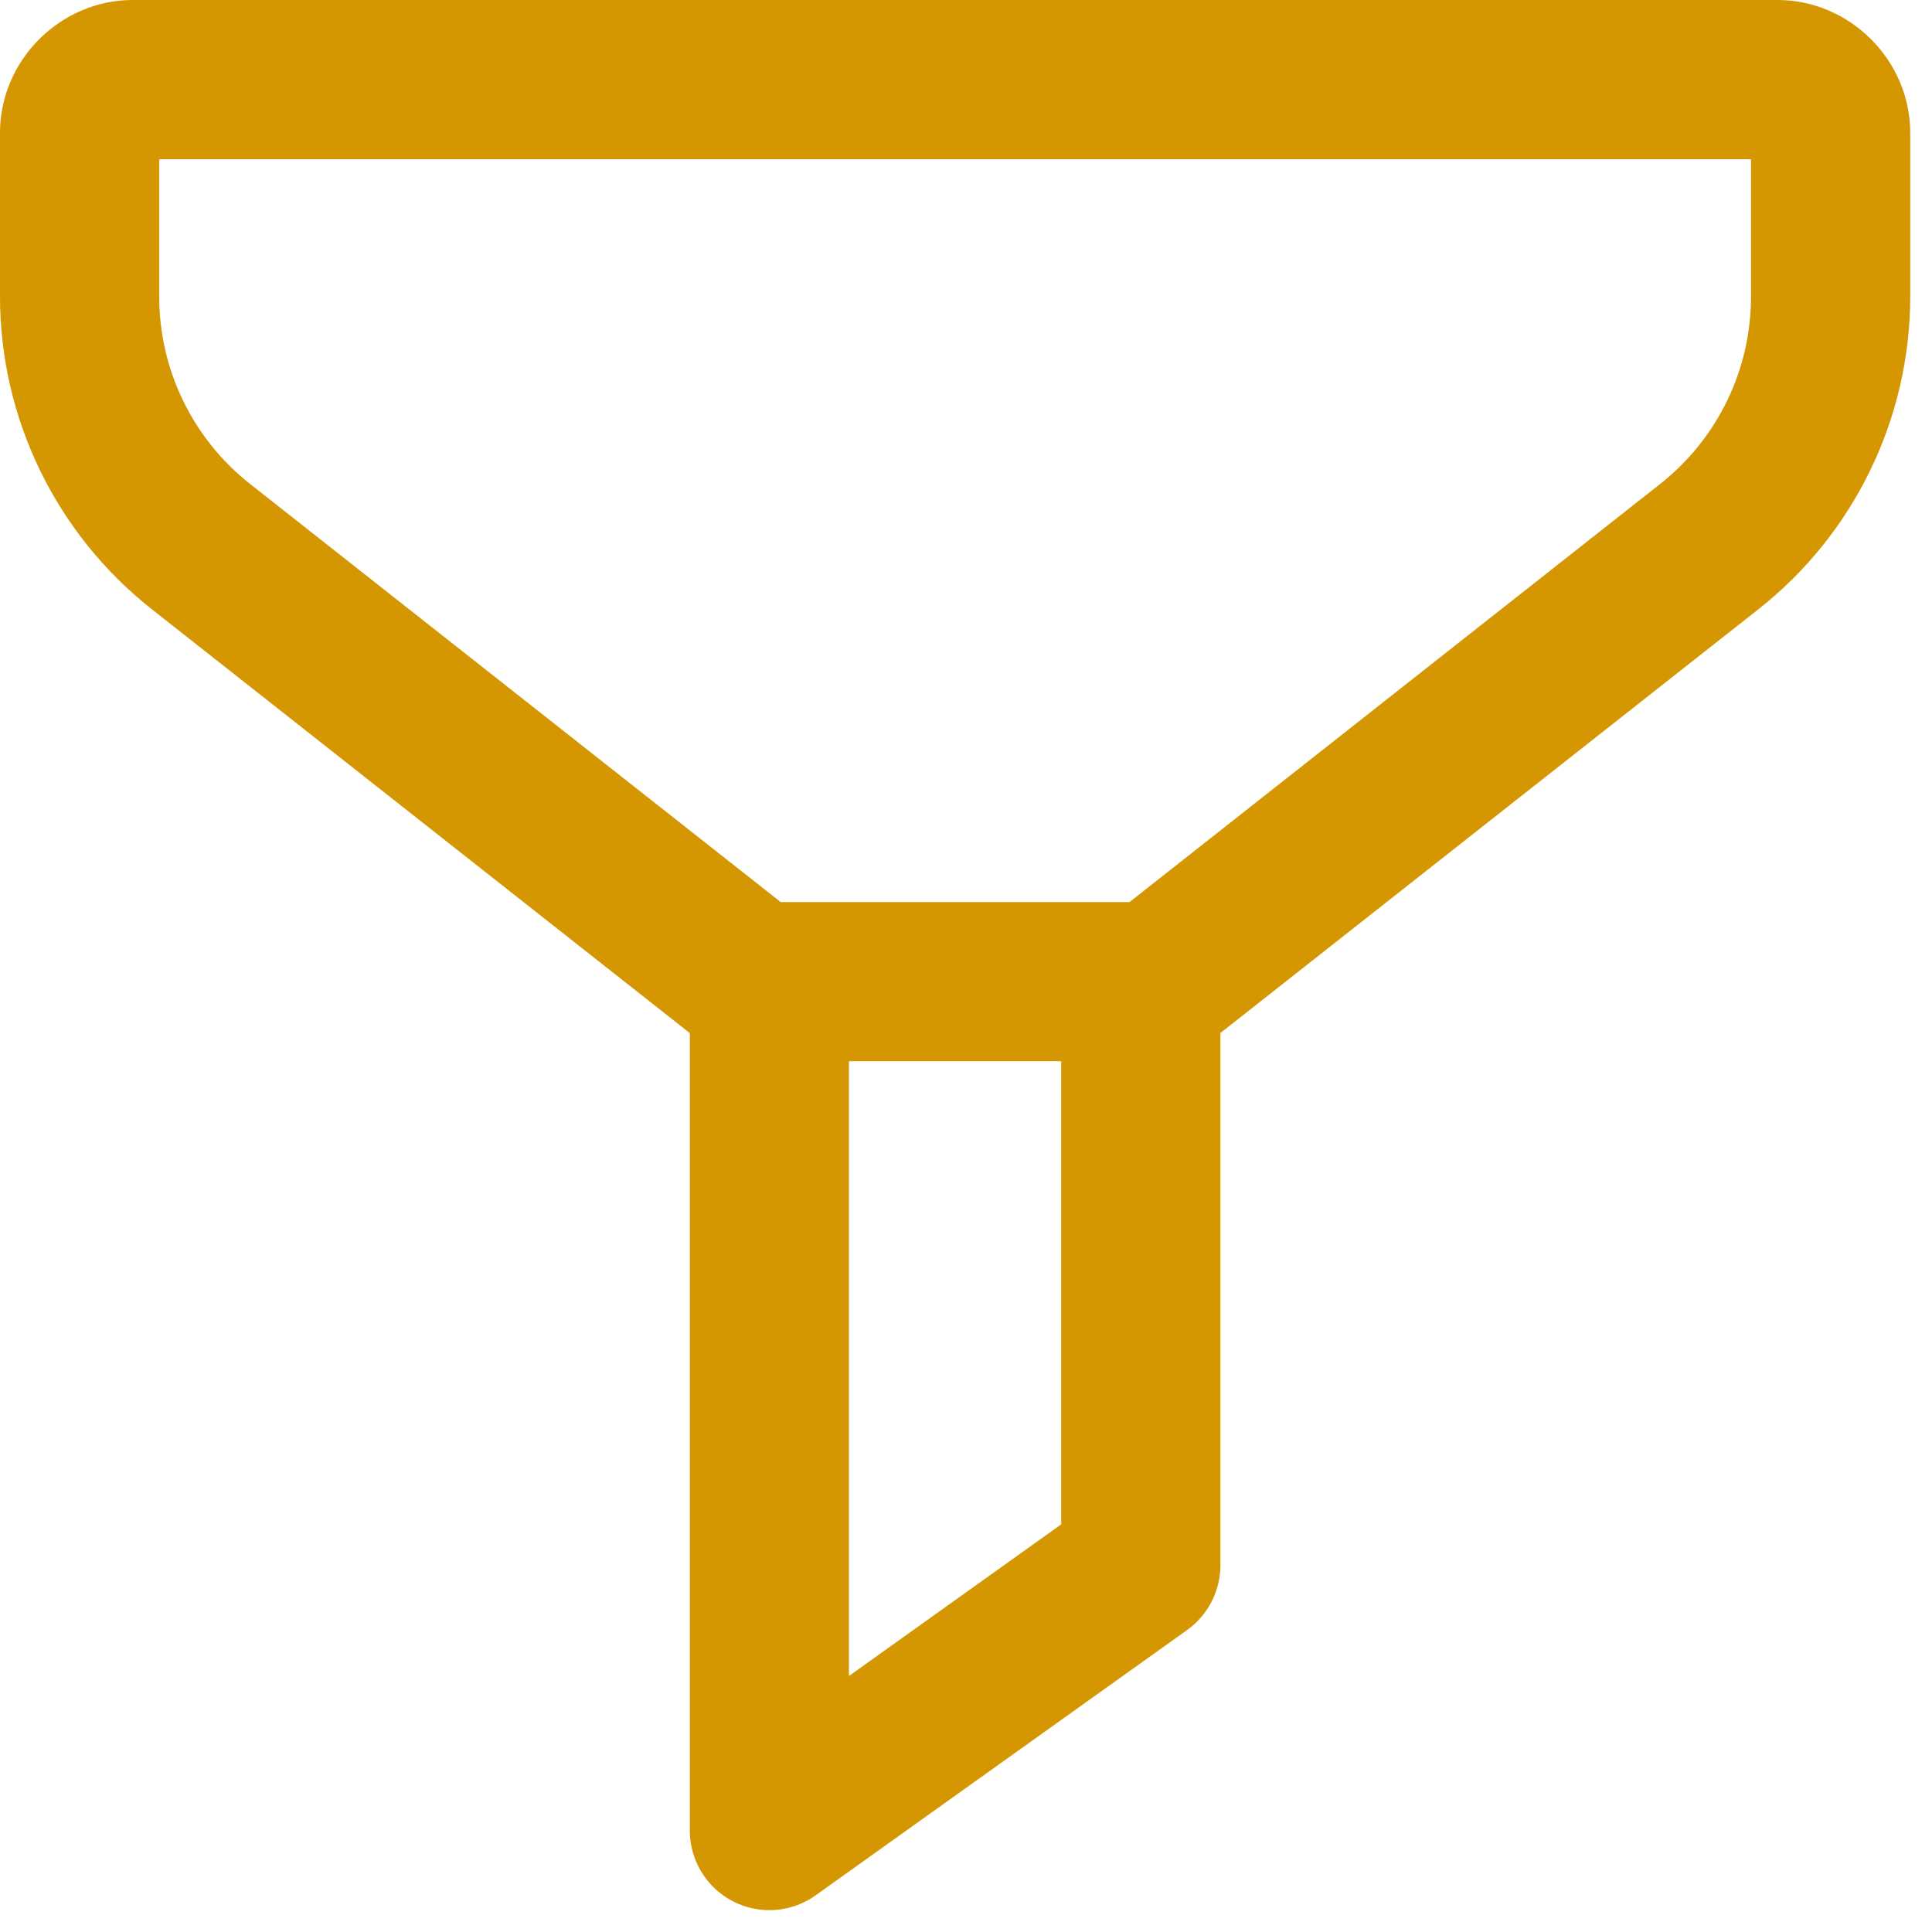 <svg width="22" height="22" viewBox="0 0 22 22" fill="none" xmlns="http://www.w3.org/2000/svg">
<path d="M1.511 0C0.687 0 0 0.687 0 1.511V3.377C0 4.765 0.638 6.078 1.728 6.937L7.855 11.764V20.845C7.855 21.185 8.045 21.495 8.346 21.651C8.648 21.806 9.011 21.78 9.287 21.583L13.517 18.562C13.755 18.392 13.897 18.117 13.897 17.824V11.763L20.024 6.937C21.114 6.078 21.752 4.765 21.752 3.377V1.511C21.752 0.687 21.065 0 20.241 0H1.511ZM1.813 1.813H19.939V3.377C19.939 4.211 19.558 4.996 18.903 5.512L12.862 10.272H8.89L2.849 5.512C2.194 4.996 1.813 4.211 1.813 3.377L1.813 1.813ZM9.667 12.084H12.084V17.358L9.667 19.085V12.084Z" fill="#D49702"/>
</svg>
